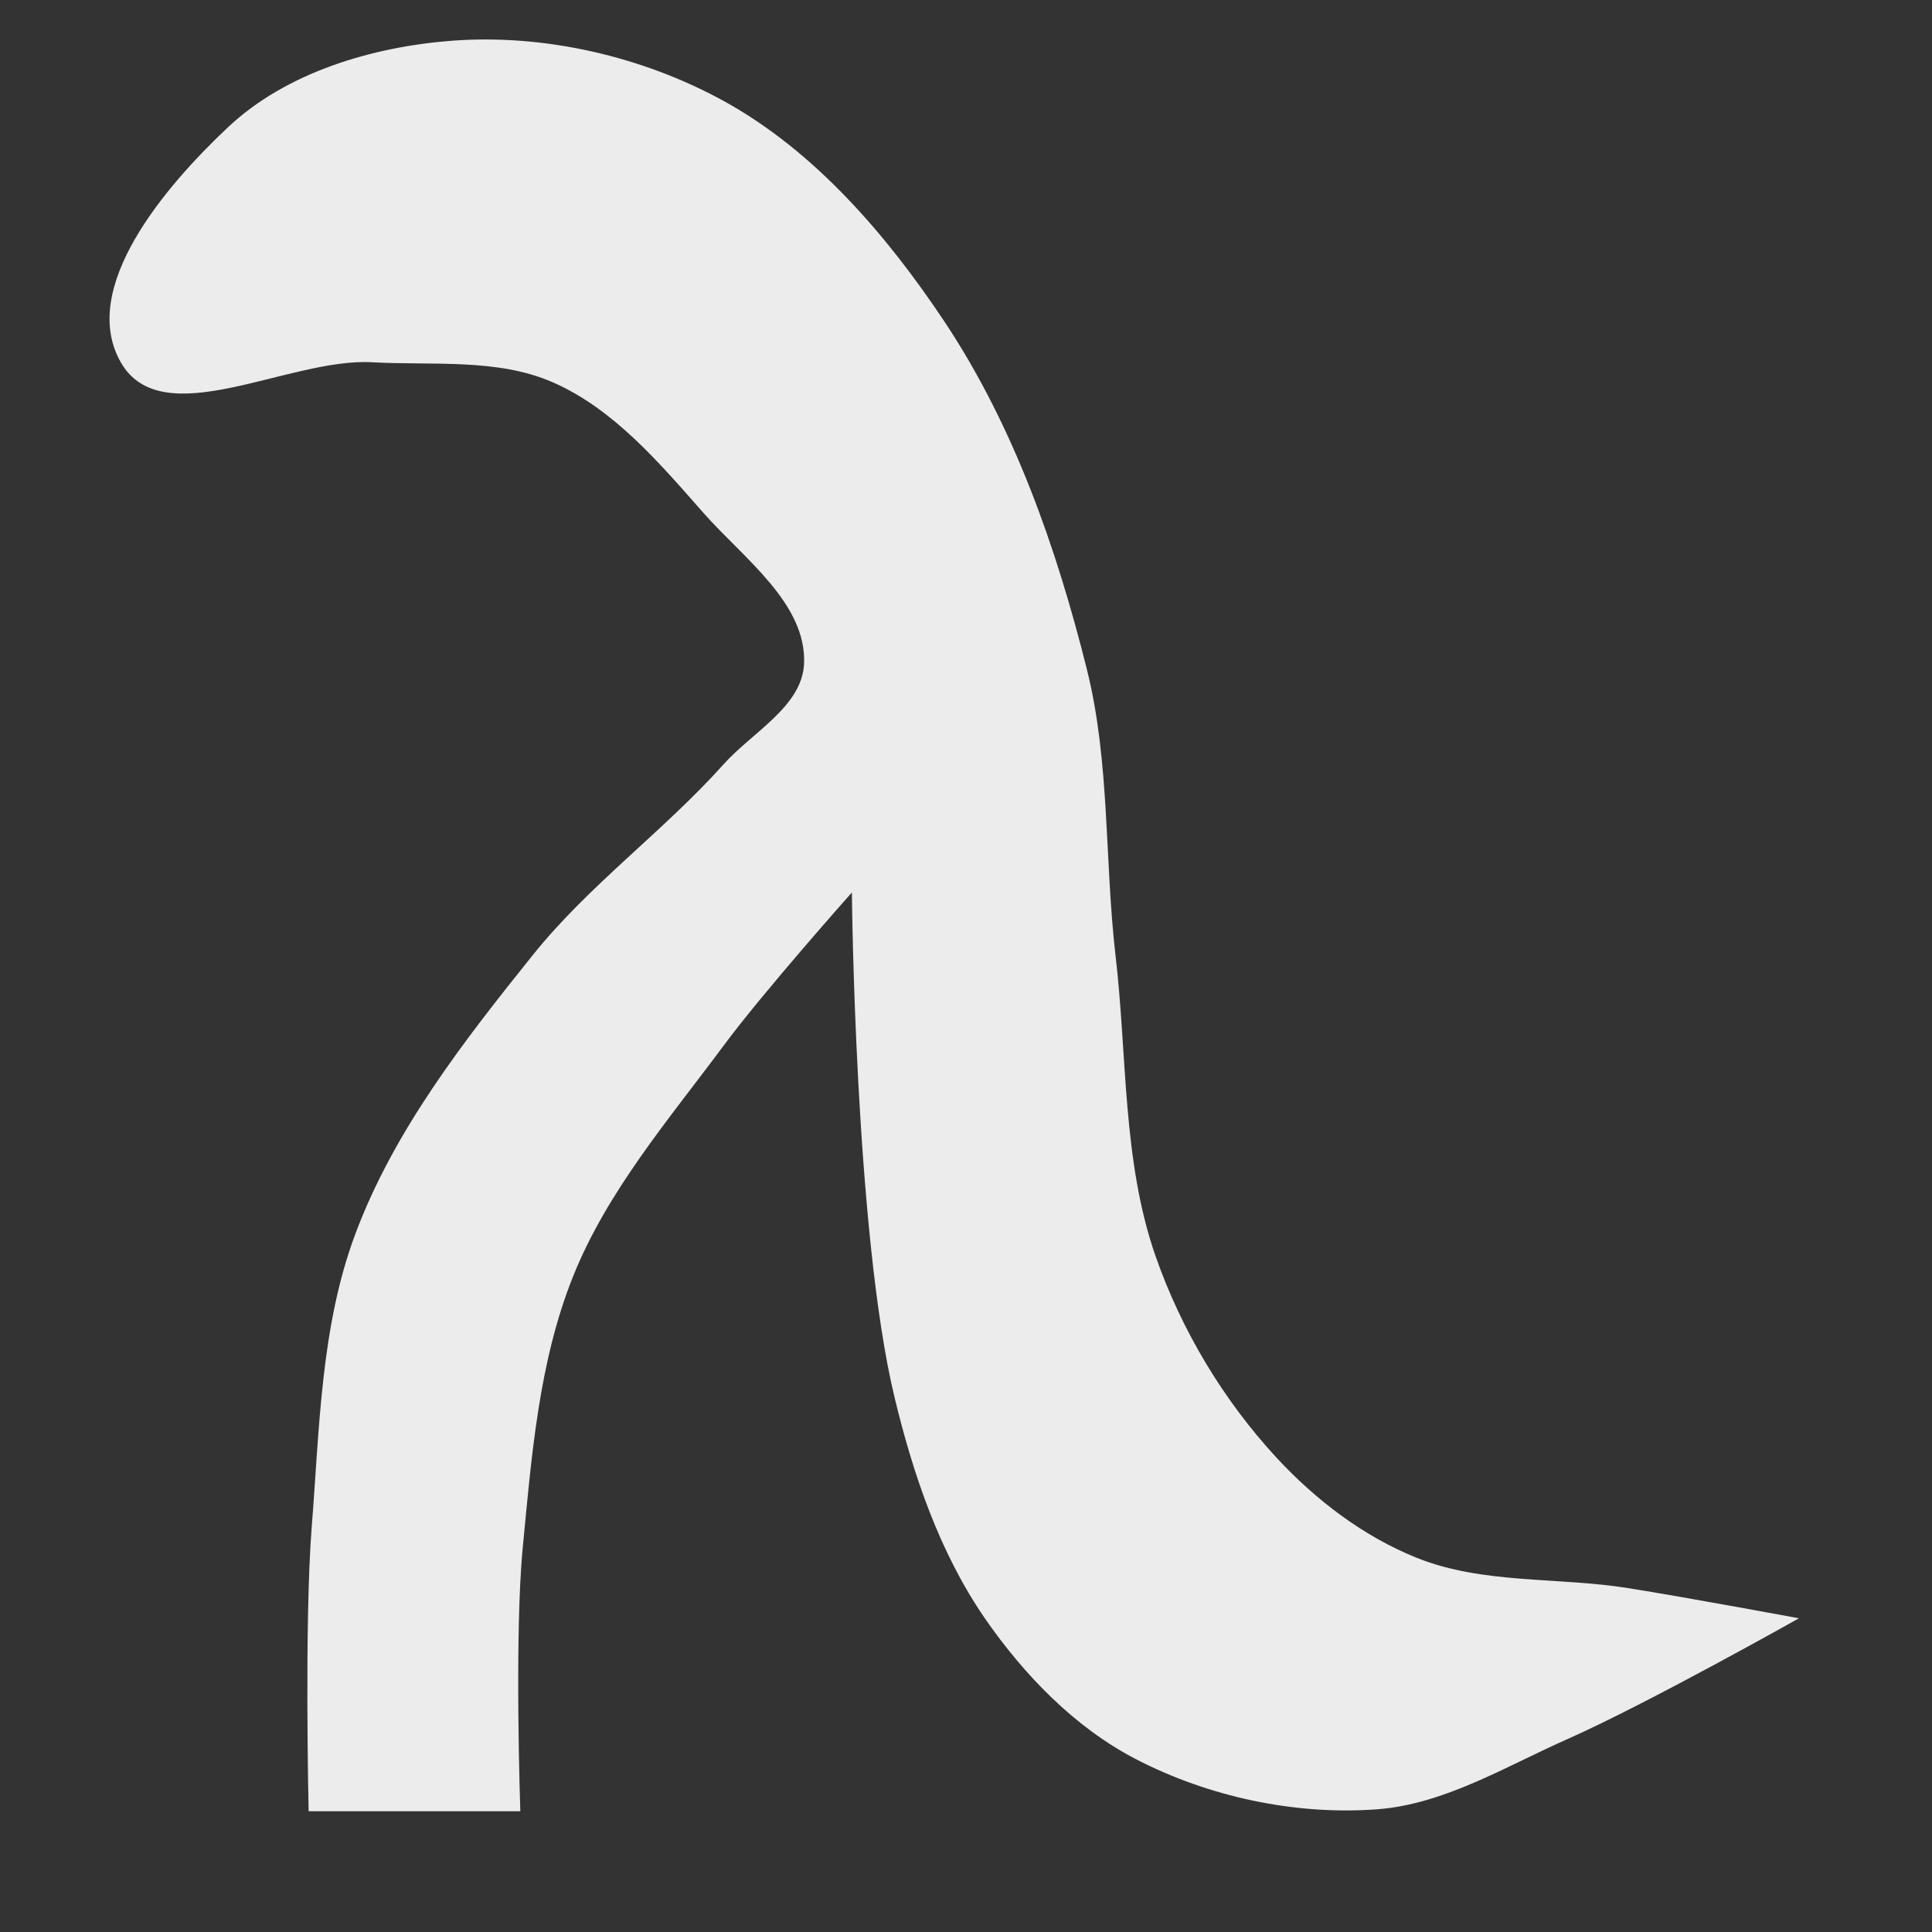 <svg xmlns="http://www.w3.org/2000/svg" width="16" height="16" version="1.1">
 <rect width="100%" height="100%" fill="#333333" stroke="none"/>
 <path d="M 1,3 C 0.649,2.384 1.369,1.542 1.889,1.053 2.372,0.599 3.084,0.387 3.746,0.337 4.511,0.28 5.32,0.467 5.993,0.836 6.749,1.252 7.346,1.949 7.824,2.667 8.398,3.531 8.751,4.541 9.002,5.547 9.193,6.315 9.147,7.124 9.238,7.91 9.336,8.744 9.294,9.614 9.571,10.406 c 0.214,0.611 0.56,1.189 0.999,1.664 0.324,0.351 0.722,0.655 1.165,0.832 0.546,0.219 1.166,0.157 1.748,0.25 0.473,0.075 1.415,0.25 1.415,0.25 0,0 -1.256,0.707 -1.914,0.999 -0.514,0.227 -1.021,0.541 -1.581,0.583 -0.678,0.05 -1.393,-0.103 -1.997,-0.416 C 8.899,14.305 8.48,13.87 8.156,13.402 7.782,12.859 7.562,12.212 7.408,11.571 7.08,10.212 7.055,7.391 7.055,7.391 c 0,0 -0.734,0.825 -1.062,1.268 C 5.539,9.271 5.028,9.865 4.745,10.573 4.462,11.28 4.402,12.061 4.329,12.819 4.259,13.543 4.309,15 4.309,15 H 2.556 c 0,0 -0.036,-1.567 0.025,-2.347 0.065,-0.817 0.074,-1.664 0.361,-2.432 C 3.261,9.366 3.84,8.622 4.412,7.91 4.878,7.328 5.496,6.884 5.993,6.329 6.23,6.064 6.643,5.851 6.659,5.496 6.68,4.997 6.157,4.623 5.826,4.248 5.462,3.835 5.083,3.387 4.578,3.166 4.118,2.965 3.582,3.028 3.08,3 2.388,2.962 1.344,3.602 1,3 Z" fill="#ececec"/>
</svg>
